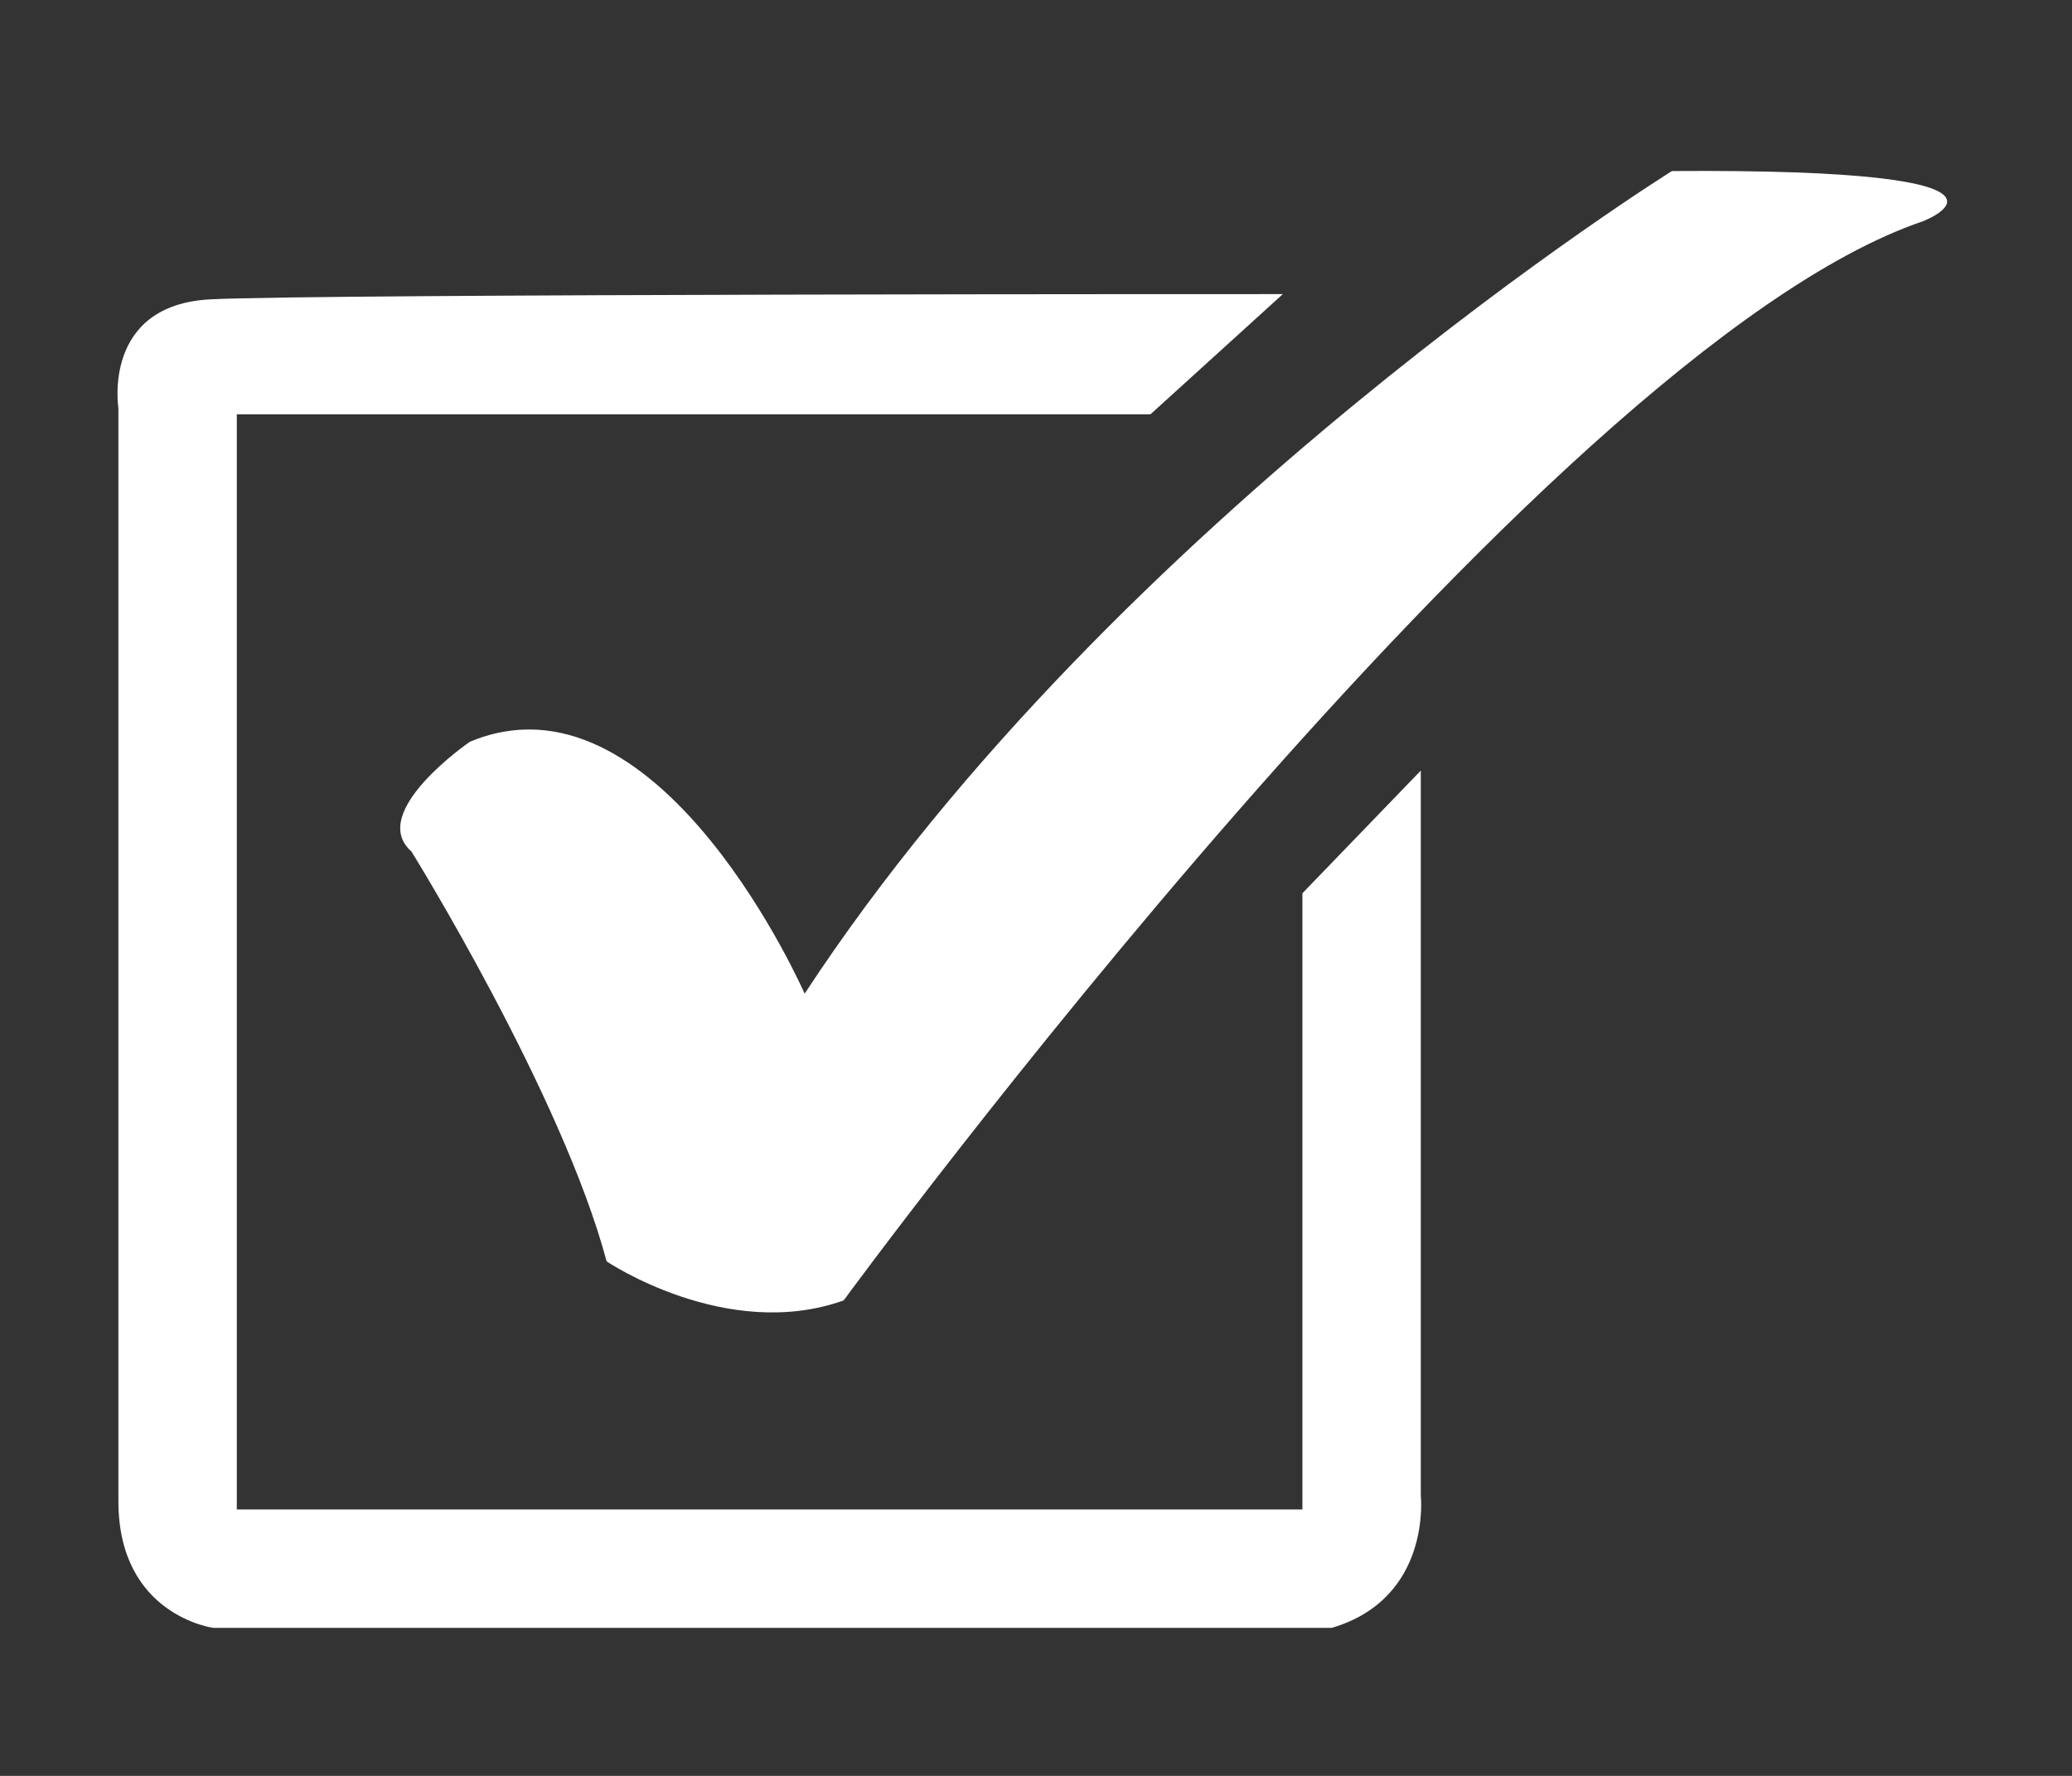 <?xml version="1.0" encoding="utf-8"?>
<!-- Generator: Adobe Illustrator 16.0.0, SVG Export Plug-In . SVG Version: 6.00 Build 0)  -->
<!DOCTYPE svg PUBLIC "-//W3C//DTD SVG 1.1//EN" "http://www.w3.org/Graphics/SVG/1.1/DTD/svg11.dtd">
<svg version="1.1" id="Layer_1" xmlns="http://www.w3.org/2000/svg" xmlns:xlink="http://www.w3.org/1999/xlink" x="0px" y="0px"
	 width="70px" height="60px" viewBox="0 0 70 60" enable-background="new 0 0 70 60" xml:space="preserve">
<rect x="0" y="0" width="70" height="60" fill="#333333" stroke="none"/>
<path fill="#FFFFFF" d="M13.899,28.767c0,0,5.087,8.196,6.595,13.85c0,0,4.051,2.732,8.008,1.319c0,0,23.46-32.033,36.461-36.461
	c0,0,4.711-1.79-8.479-1.696c0,0-18.748,11.683-29.3,27.793c0,0-4.773-10.898-11.057-8.61c-0.083,0.03-0.166,0.062-0.249,0.097
	C15.877,25.058,12.392,27.447,13.899,28.767z"/>
<path fill="#FFFFFF" d="M38.865,14H8v37h36V30.18l4-4.145V50.53c0,0,0.381,3.47-3.011,4.47H7.209C7.209,55,4,54.582,4,50.719V13.787
	c0,0-0.563-3.486,3.112-3.674c3.674-0.188,36.227-0.176,36.227-0.176L38.865,14z"/>
</svg>
